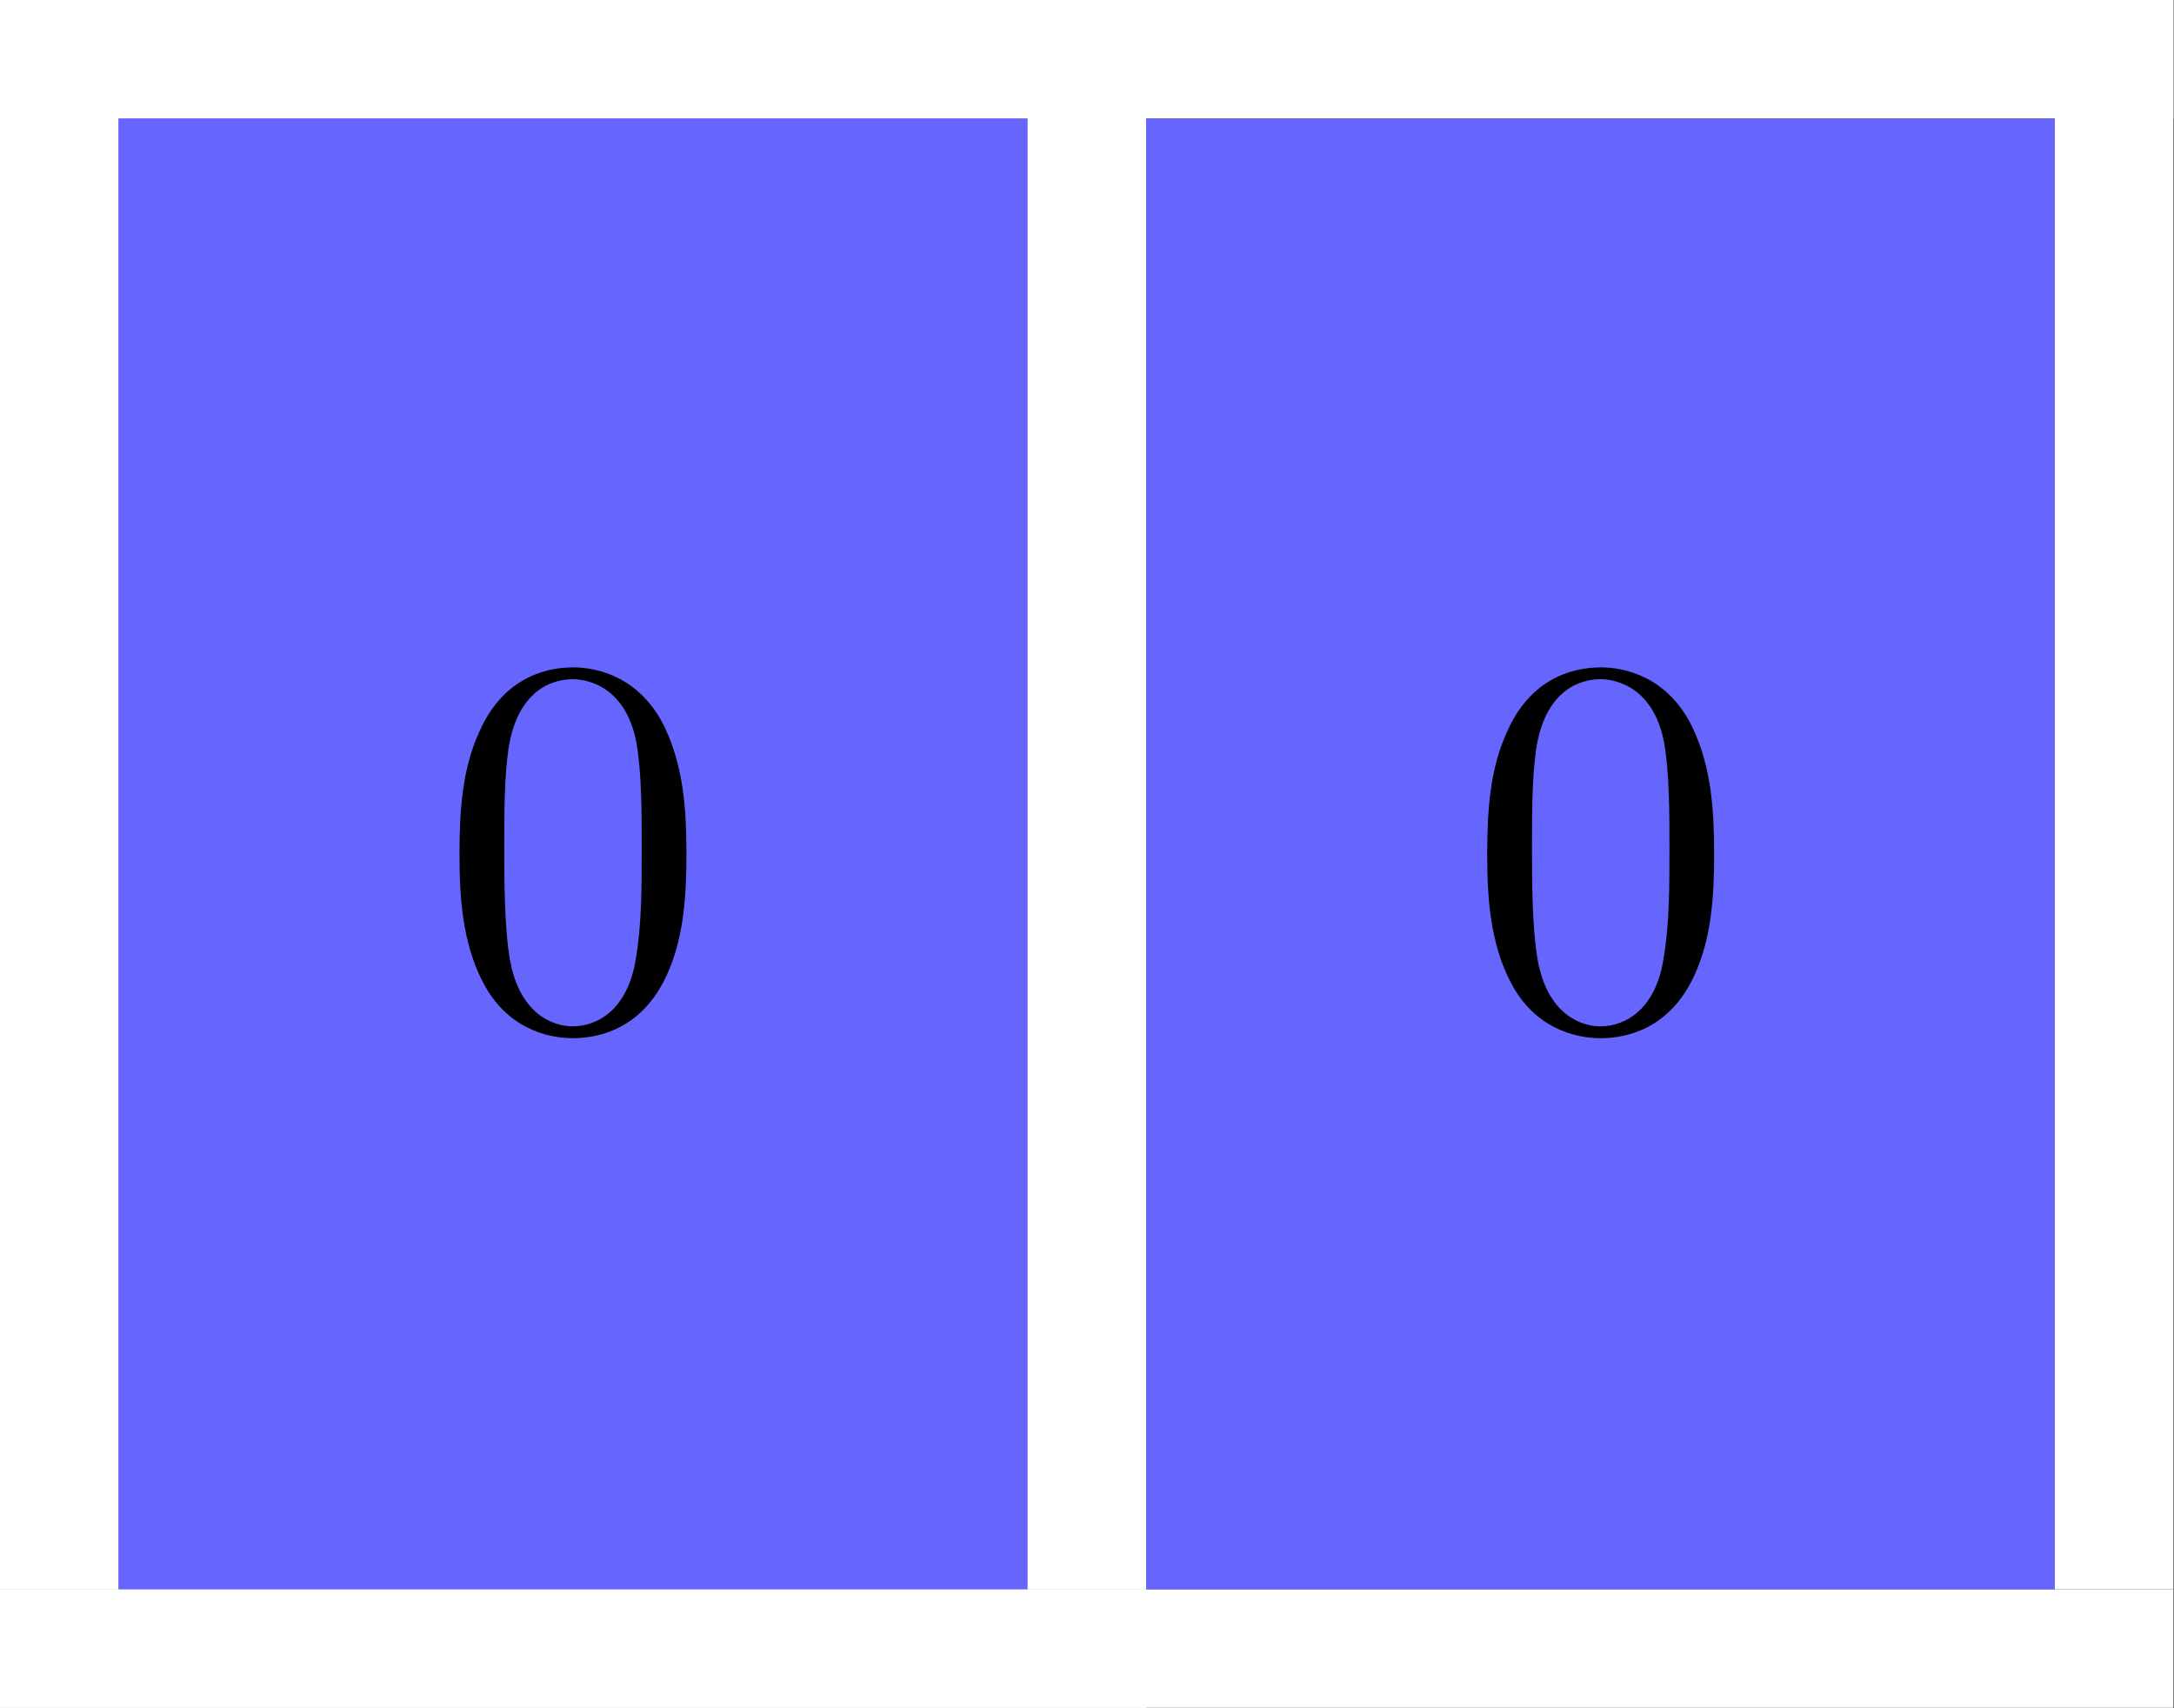 <?xml version='1.0' encoding='UTF-8'?>
<!-- This file was generated by dvisvgm 2.13.1 -->
<svg version='1.1' xmlns='http://www.w3.org/2000/svg' xmlns:xlink='http://www.w3.org/1999/xlink' width='88pt' height='69.144pt' viewBox='61.209 118.202 88 69.144'>
<rect x="61.209" y="118.202" width="88" height="69.144" fill="#333333" stroke="none"/>
<defs>
<path id='g0-48' d='M5.018-3.491C5.018-4.364 4.964-5.236 4.582-6.044C4.08-7.091 3.185-7.265 2.727-7.265C2.073-7.265 1.276-6.982 .829-5.967C.48-5.215 .425-4.364 .425-3.491C.425-2.673 .469-1.691 .916-.862C1.385 .022 2.182 .24 2.716 .24C3.305 .24 4.135 .011 4.615-1.025C4.964-1.778 5.018-2.629 5.018-3.491ZM2.716 0C2.291 0 1.647-.273 1.451-1.32C1.331-1.975 1.331-2.978 1.331-3.622C1.331-4.32 1.331-5.04 1.418-5.629C1.625-6.927 2.444-7.025 2.716-7.025C3.076-7.025 3.796-6.829 4.004-5.749C4.113-5.138 4.113-4.309 4.113-3.622C4.113-2.804 4.113-2.062 3.993-1.364C3.829-.327 3.207 0 2.716 0Z'/>
</defs>
<g id='page1'>
<g transform='matrix(0.996 0 0 0.996 61.209 118.202)'>
<path d='M 0 64.585L 88.33 64.585L 88.33 69.403L 0 69.403L 0 64.585Z' fill='#ffffff'/>
</g>
<g transform='matrix(0.996 0 0 0.996 61.209 118.202)'>
<path d='M 4.818 64.585L 0 64.585L 0 0L 4.818 0L 4.818 64.585Z' fill='#ffffff'/>
</g>
<g transform='matrix(0.996 0 0 0.996 61.209 118.202)'>
<path d='M 83.512 64.585L 88.33 64.585L 88.33 0L 83.512 0L 83.512 64.585Z' fill='#ffffff'/>
</g>
<g transform='matrix(0.996 0 0 0.996 61.209 118.202)'>
<path d='M 0 4.818L 88.33 4.818L 88.33 0L 0 0L 0 4.818Z' fill='#ffffff'/>
</g>
<g transform='matrix(0.996 0 0 0.996 61.209 118.202)'>
<path d='M 41.756 64.585L 46.574 64.585L 46.574 4.818L 41.756 4.818L 41.756 64.585Z' fill='#ffffff'/>
</g>
<g transform='matrix(0.996 0 0 0.996 61.209 118.202)'>
<path d='M 4.818 64.585L 41.756 64.585L 41.756 4.818L 4.818 4.818L 4.818 64.585Z' fill='#6666ff'/>
</g>
<g transform='matrix(2 0 0 2 -84.413 -152.714)'>
<use x='81.686' y='156.229' xlink:href='#g0-48'/>
</g>
<g transform='matrix(0.996 0 0 0.996 61.209 118.202)'>
<path d='M 46.574 64.585L 83.512 64.585L 83.512 4.818L 46.574 4.818L 46.574 64.585Z' fill='#6666ff'/>
</g>
<g transform='matrix(2 0 0 2 -126.013 -152.714)'>
<use x='123.286' y='156.229' xlink:href='#g0-48'/>
</g>
<g transform='matrix(0.996 0 0 0.996 61.209 118.202)'>
<path d='M 0 64.585L 46.574 64.585L 46.574 69.403L 0 69.403L 0 64.585Z' fill='#ffffff'/>
</g>
<g transform='matrix(0.996 0 0 0.996 61.209 118.202)'>
<path d='M 4.818 64.585L 0 64.585L 0 0L 4.818 0L 4.818 64.585Z' fill='#ffffff'/>
</g>
<g transform='matrix(0.996 0 0 0.996 61.209 118.202)'>
<path d='M 41.756 64.585L 46.574 64.585L 46.574 0L 41.756 0L 41.756 64.585Z' fill='#ffffff'/>
</g>
<g transform='matrix(0.996 0 0 0.996 61.209 118.202)'>
<path d='M 0 4.818L 46.574 4.818L 46.574 0L 0 0L 0 4.818Z' fill='#ffffff'/>
</g>
<g transform='matrix(0.996 0 0 0.996 61.209 118.202)'>
<path d='M 4.818 64.585L 41.756 64.585L 41.756 4.818L 4.818 4.818L 4.818 64.585Z' fill='#6666ff'/>
</g>
<g transform='matrix(2 0 0 2 -84.413 -152.714)'>
<use x='81.686' y='156.229' xlink:href='#g0-48'/>
</g>
</g>
</svg>